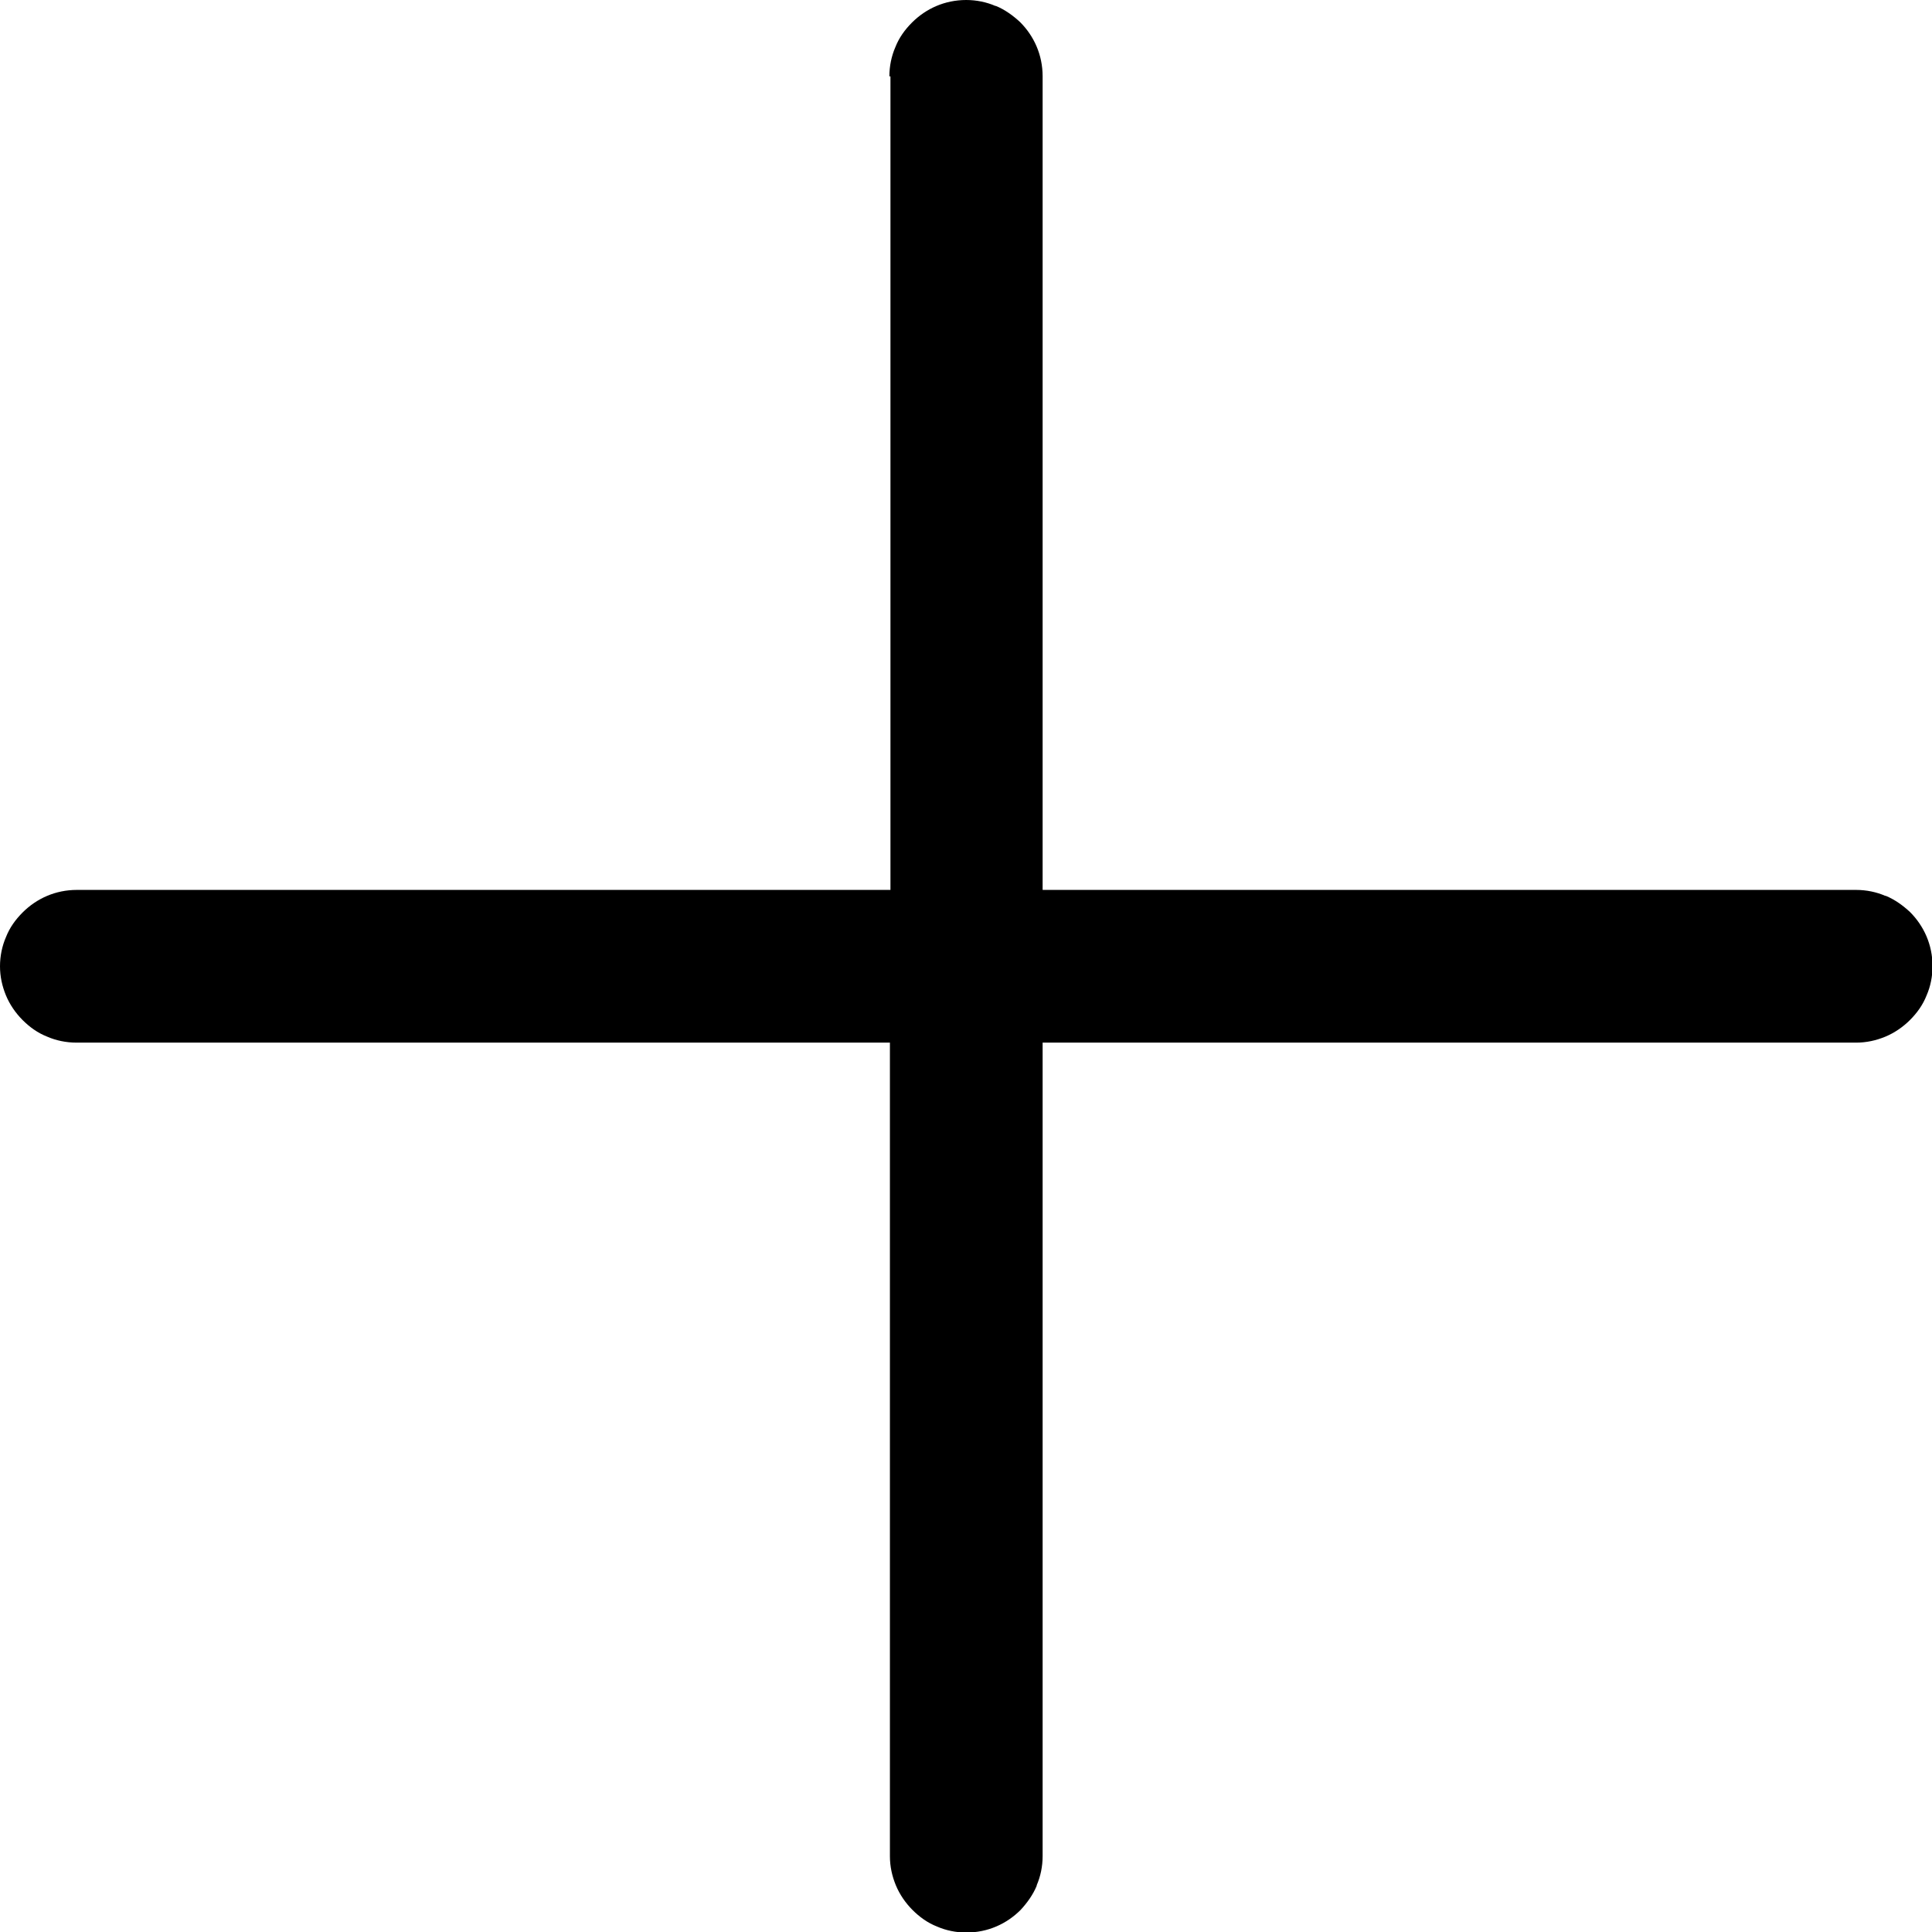 <svg xmlns="http://www.w3.org/2000/svg" viewBox="0 0 3593 3593" shape-rendering="geometricPrecision" text-rendering="geometricPrecision" image-rendering="optimizeQuality" fill-rule="evenodd" clip-rule="evenodd"><path d="M1654 142c0-19 4-38 11-54 7-18 18-33 31-46 26-26 61-42 101-42 19 0 38 4 54 11h1c17 7 32 18 45 30 26 26 42 61 42 101v1513h1513c19 0 38 4 54 11h1c17 7 32 18 45 30 26 26 42 61 42 101 0 19-4 38-11 54-7 18-18 33-31 46s-29 24-46 31-35 11-54 11H1939v1513c0 19-4 38-11 54v1c-7 17-18 32-30 45-26 26-61 42-101 42-19 0-38-4-54-11-18-7-33-18-46-31s-24-29-31-46-11-35-11-54V1939H142c-19 0-38-4-54-11-18-7-33-18-46-31s-24-29-31-46-11-35-11-54 4-38 11-54c7-18 18-33 31-46 26-26 61-42 101-42h1513V145v-3z" fill-rule="nonzero"/></svg>